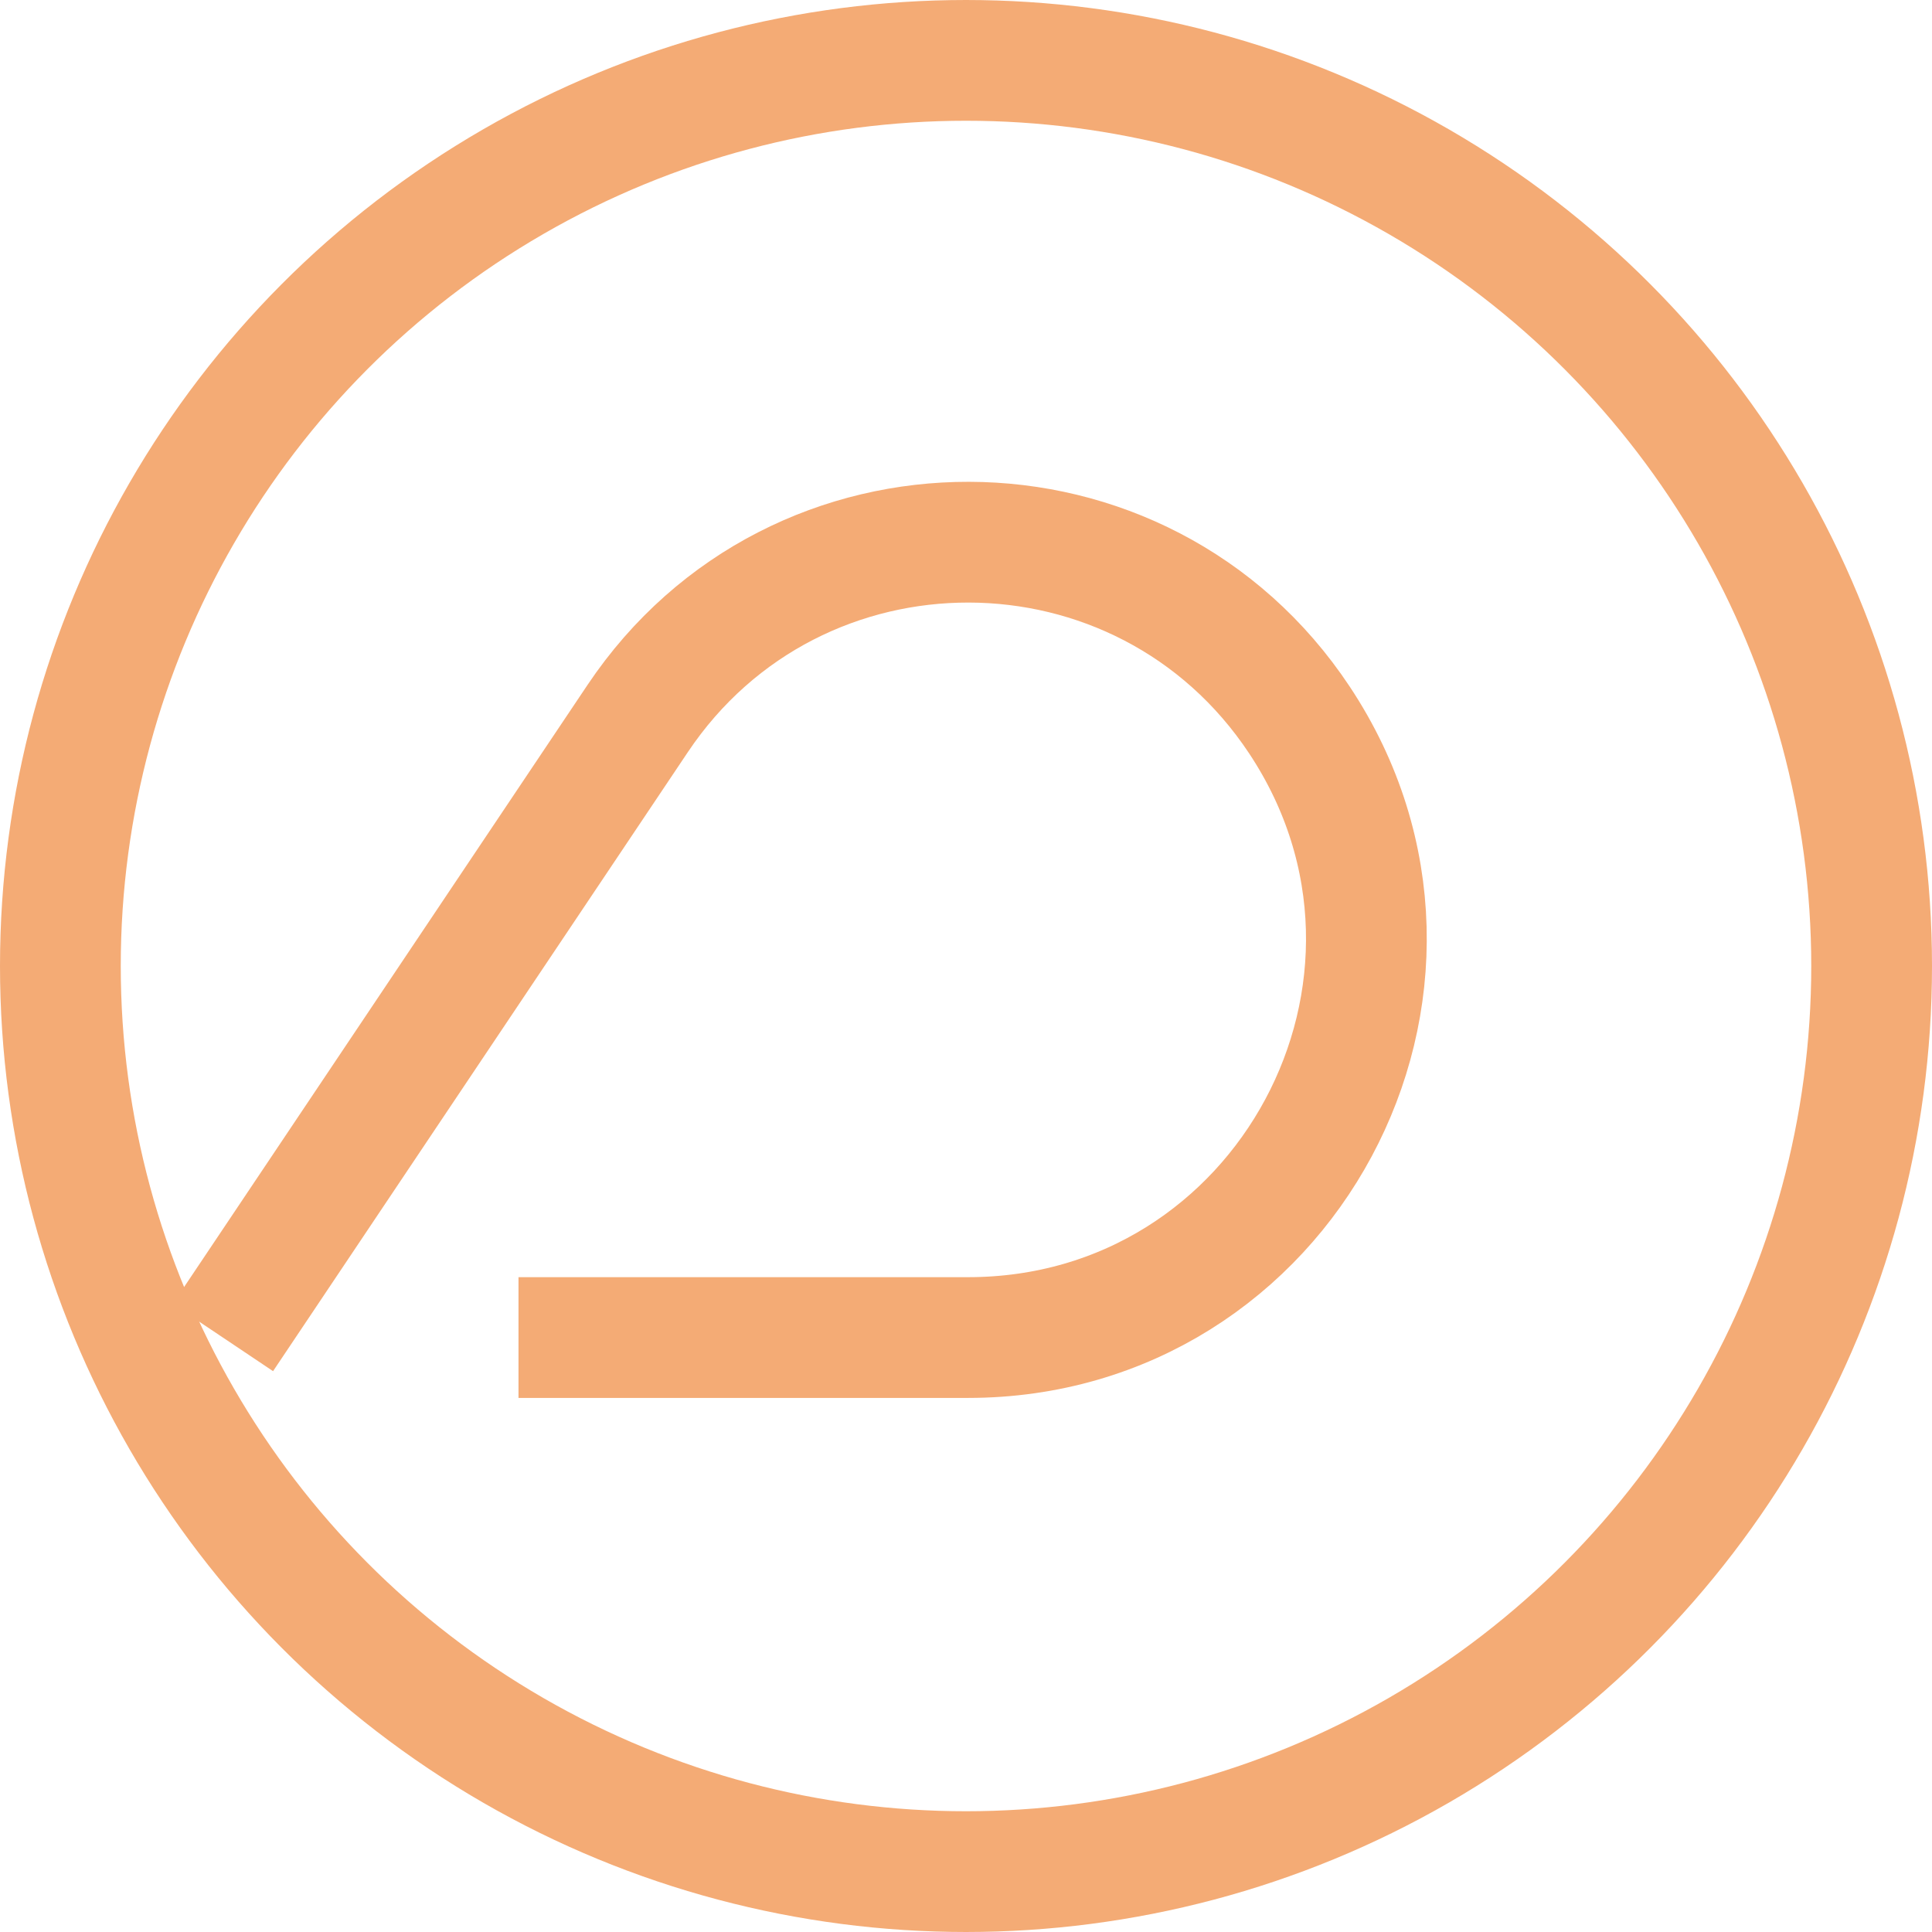 <svg width="32" height="32" viewBox="0 0 32 32" fill="none" xmlns="http://www.w3.org/2000/svg">
<path d="M3.692 22.154L10.562 11.901C13.178 7.996 18.925 8.009 21.523 11.926V11.926C24.427 16.304 21.288 22.154 16.034 22.154H8.588" stroke="#F4AB75" stroke-width="2"/>
<circle cx="16" cy="16" r="15" stroke="#F4AB75" stroke-width="2"/>
</svg>
